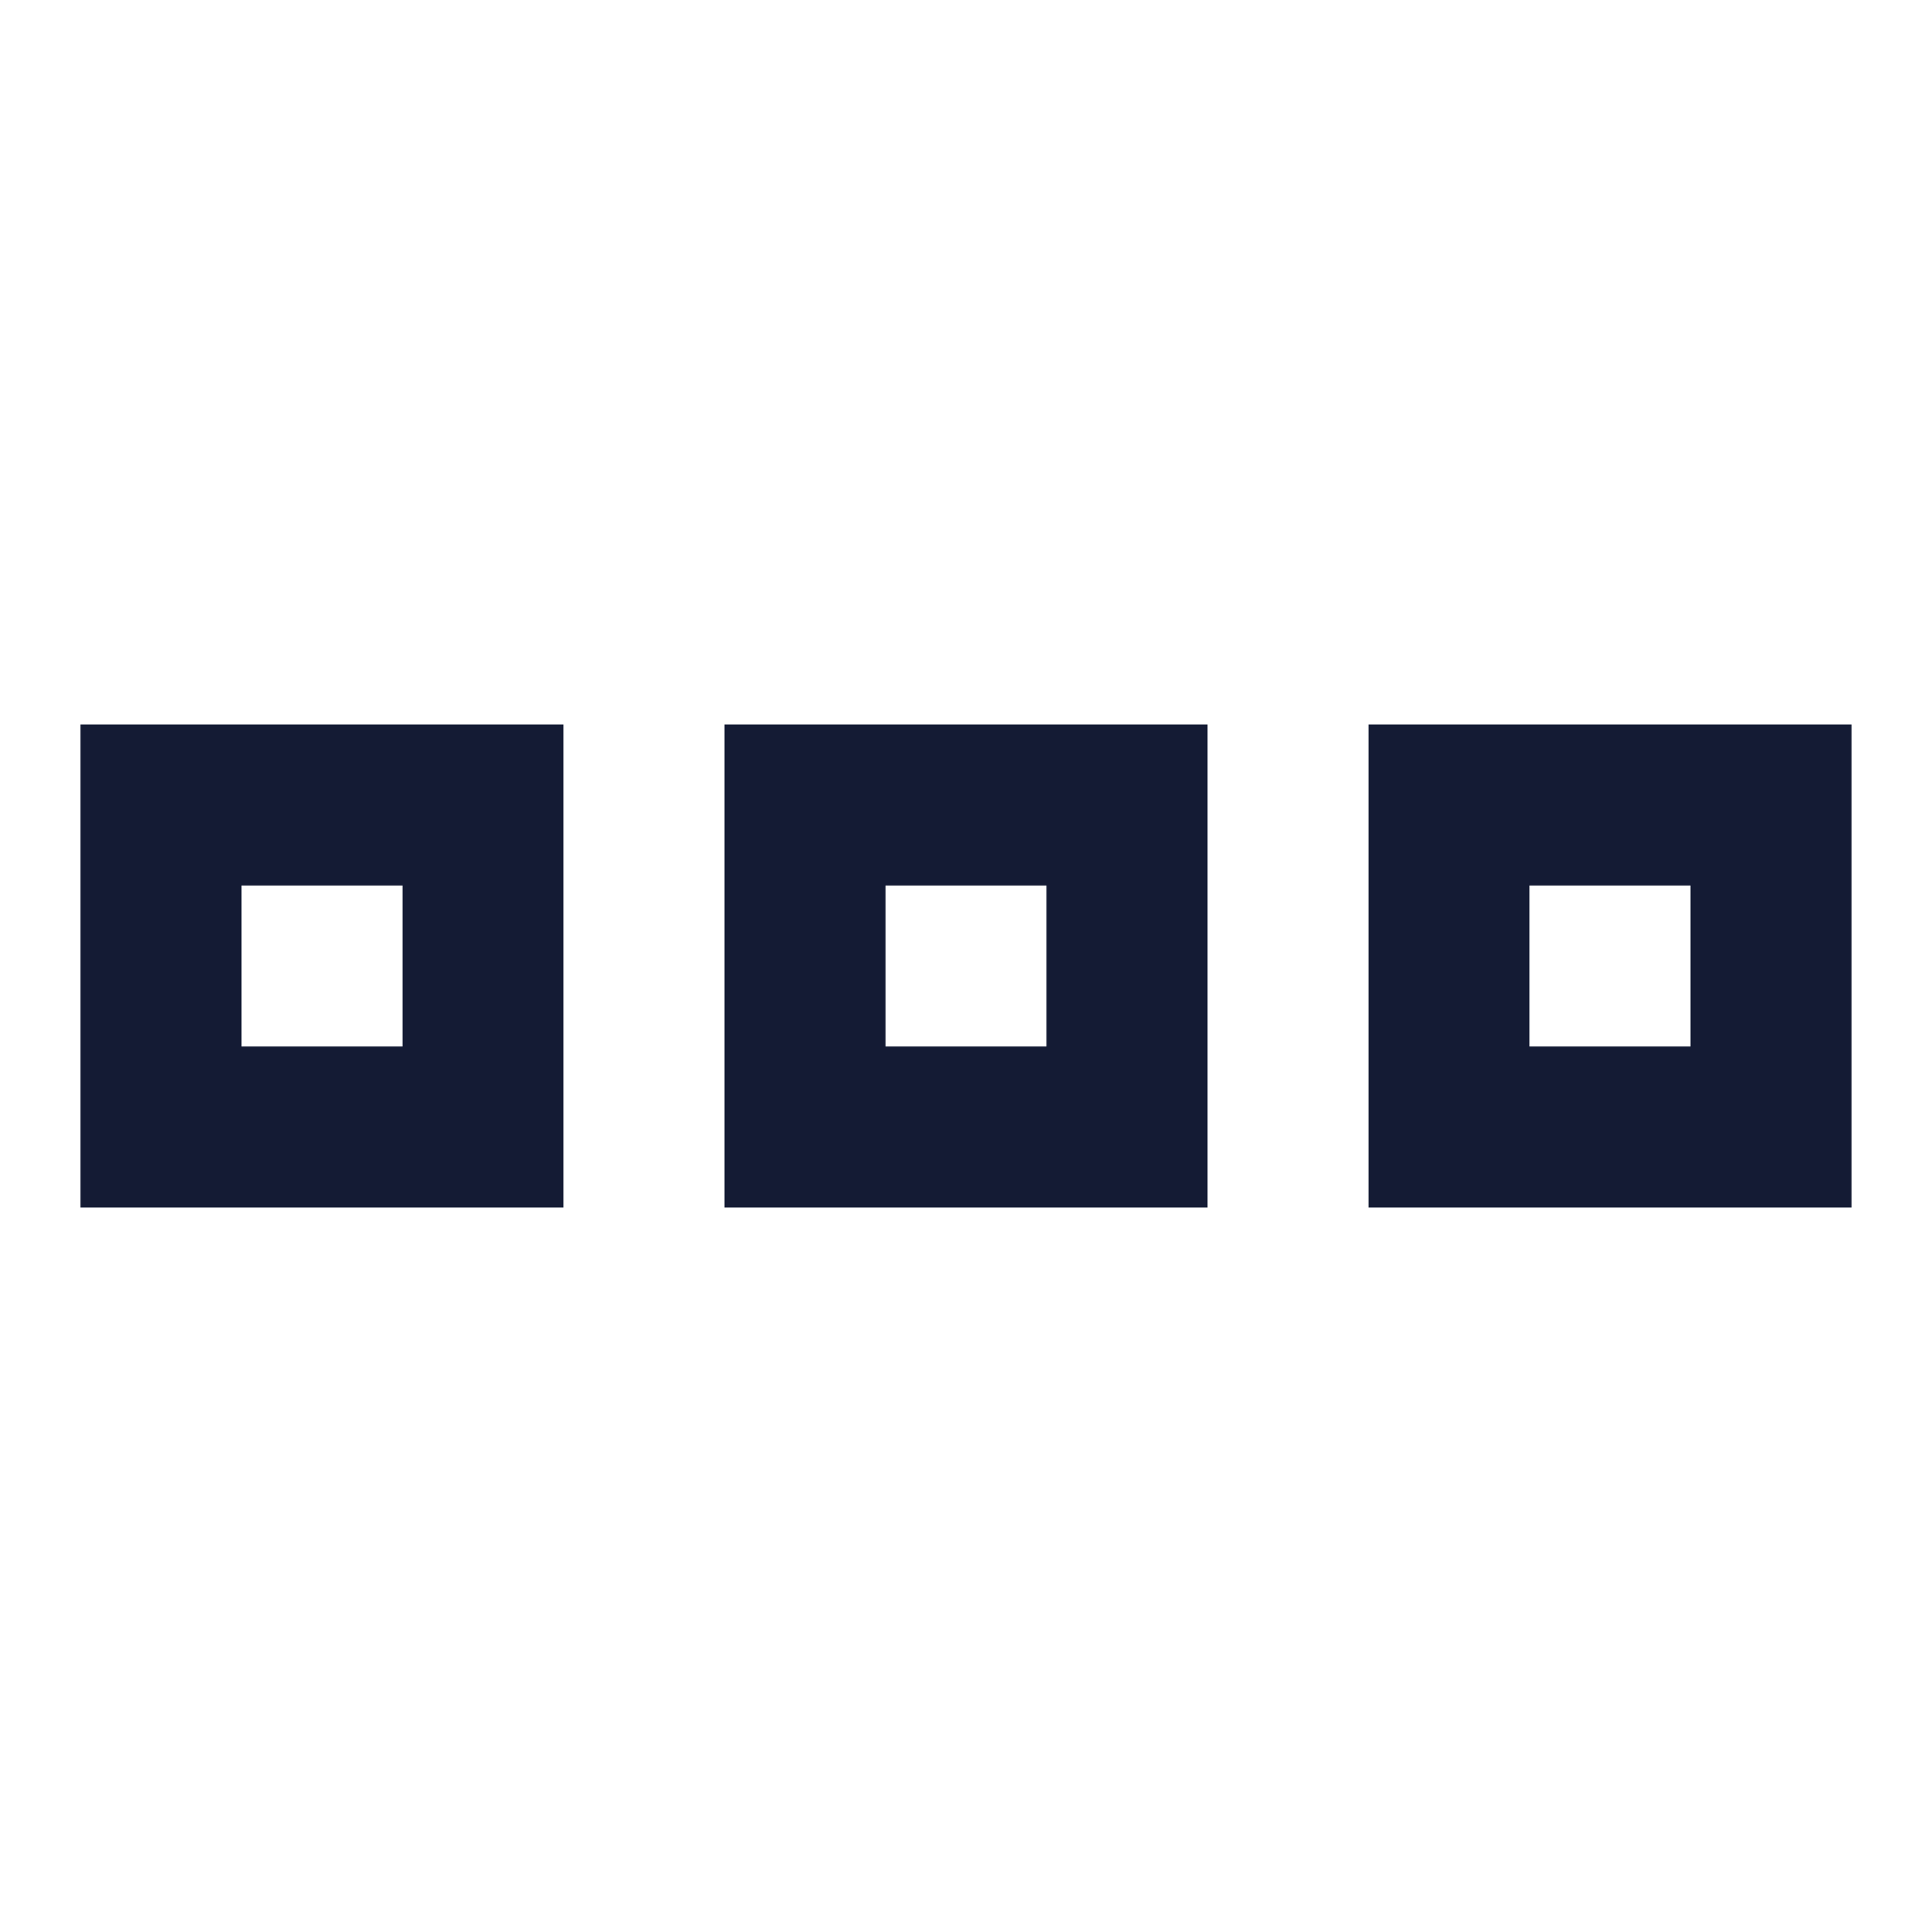 <svg width="24" height="24" viewBox="0 0 24 24" fill="none" xmlns="http://www.w3.org/2000/svg">
<path fill-rule="evenodd" clip-rule="evenodd" d="M9 9H15V15H9V9ZM11 11V13H13V11H11Z" fill="#141B34"/>
<path fill-rule="evenodd" clip-rule="evenodd" d="M1 9H7V15H1V9ZM3 11V13H5V11H3Z" fill="#141B34"/>
<path fill-rule="evenodd" clip-rule="evenodd" d="M17 9H23V15H17V9ZM19 11V13H21V11H19Z" fill="#141B34"/>
</svg>
